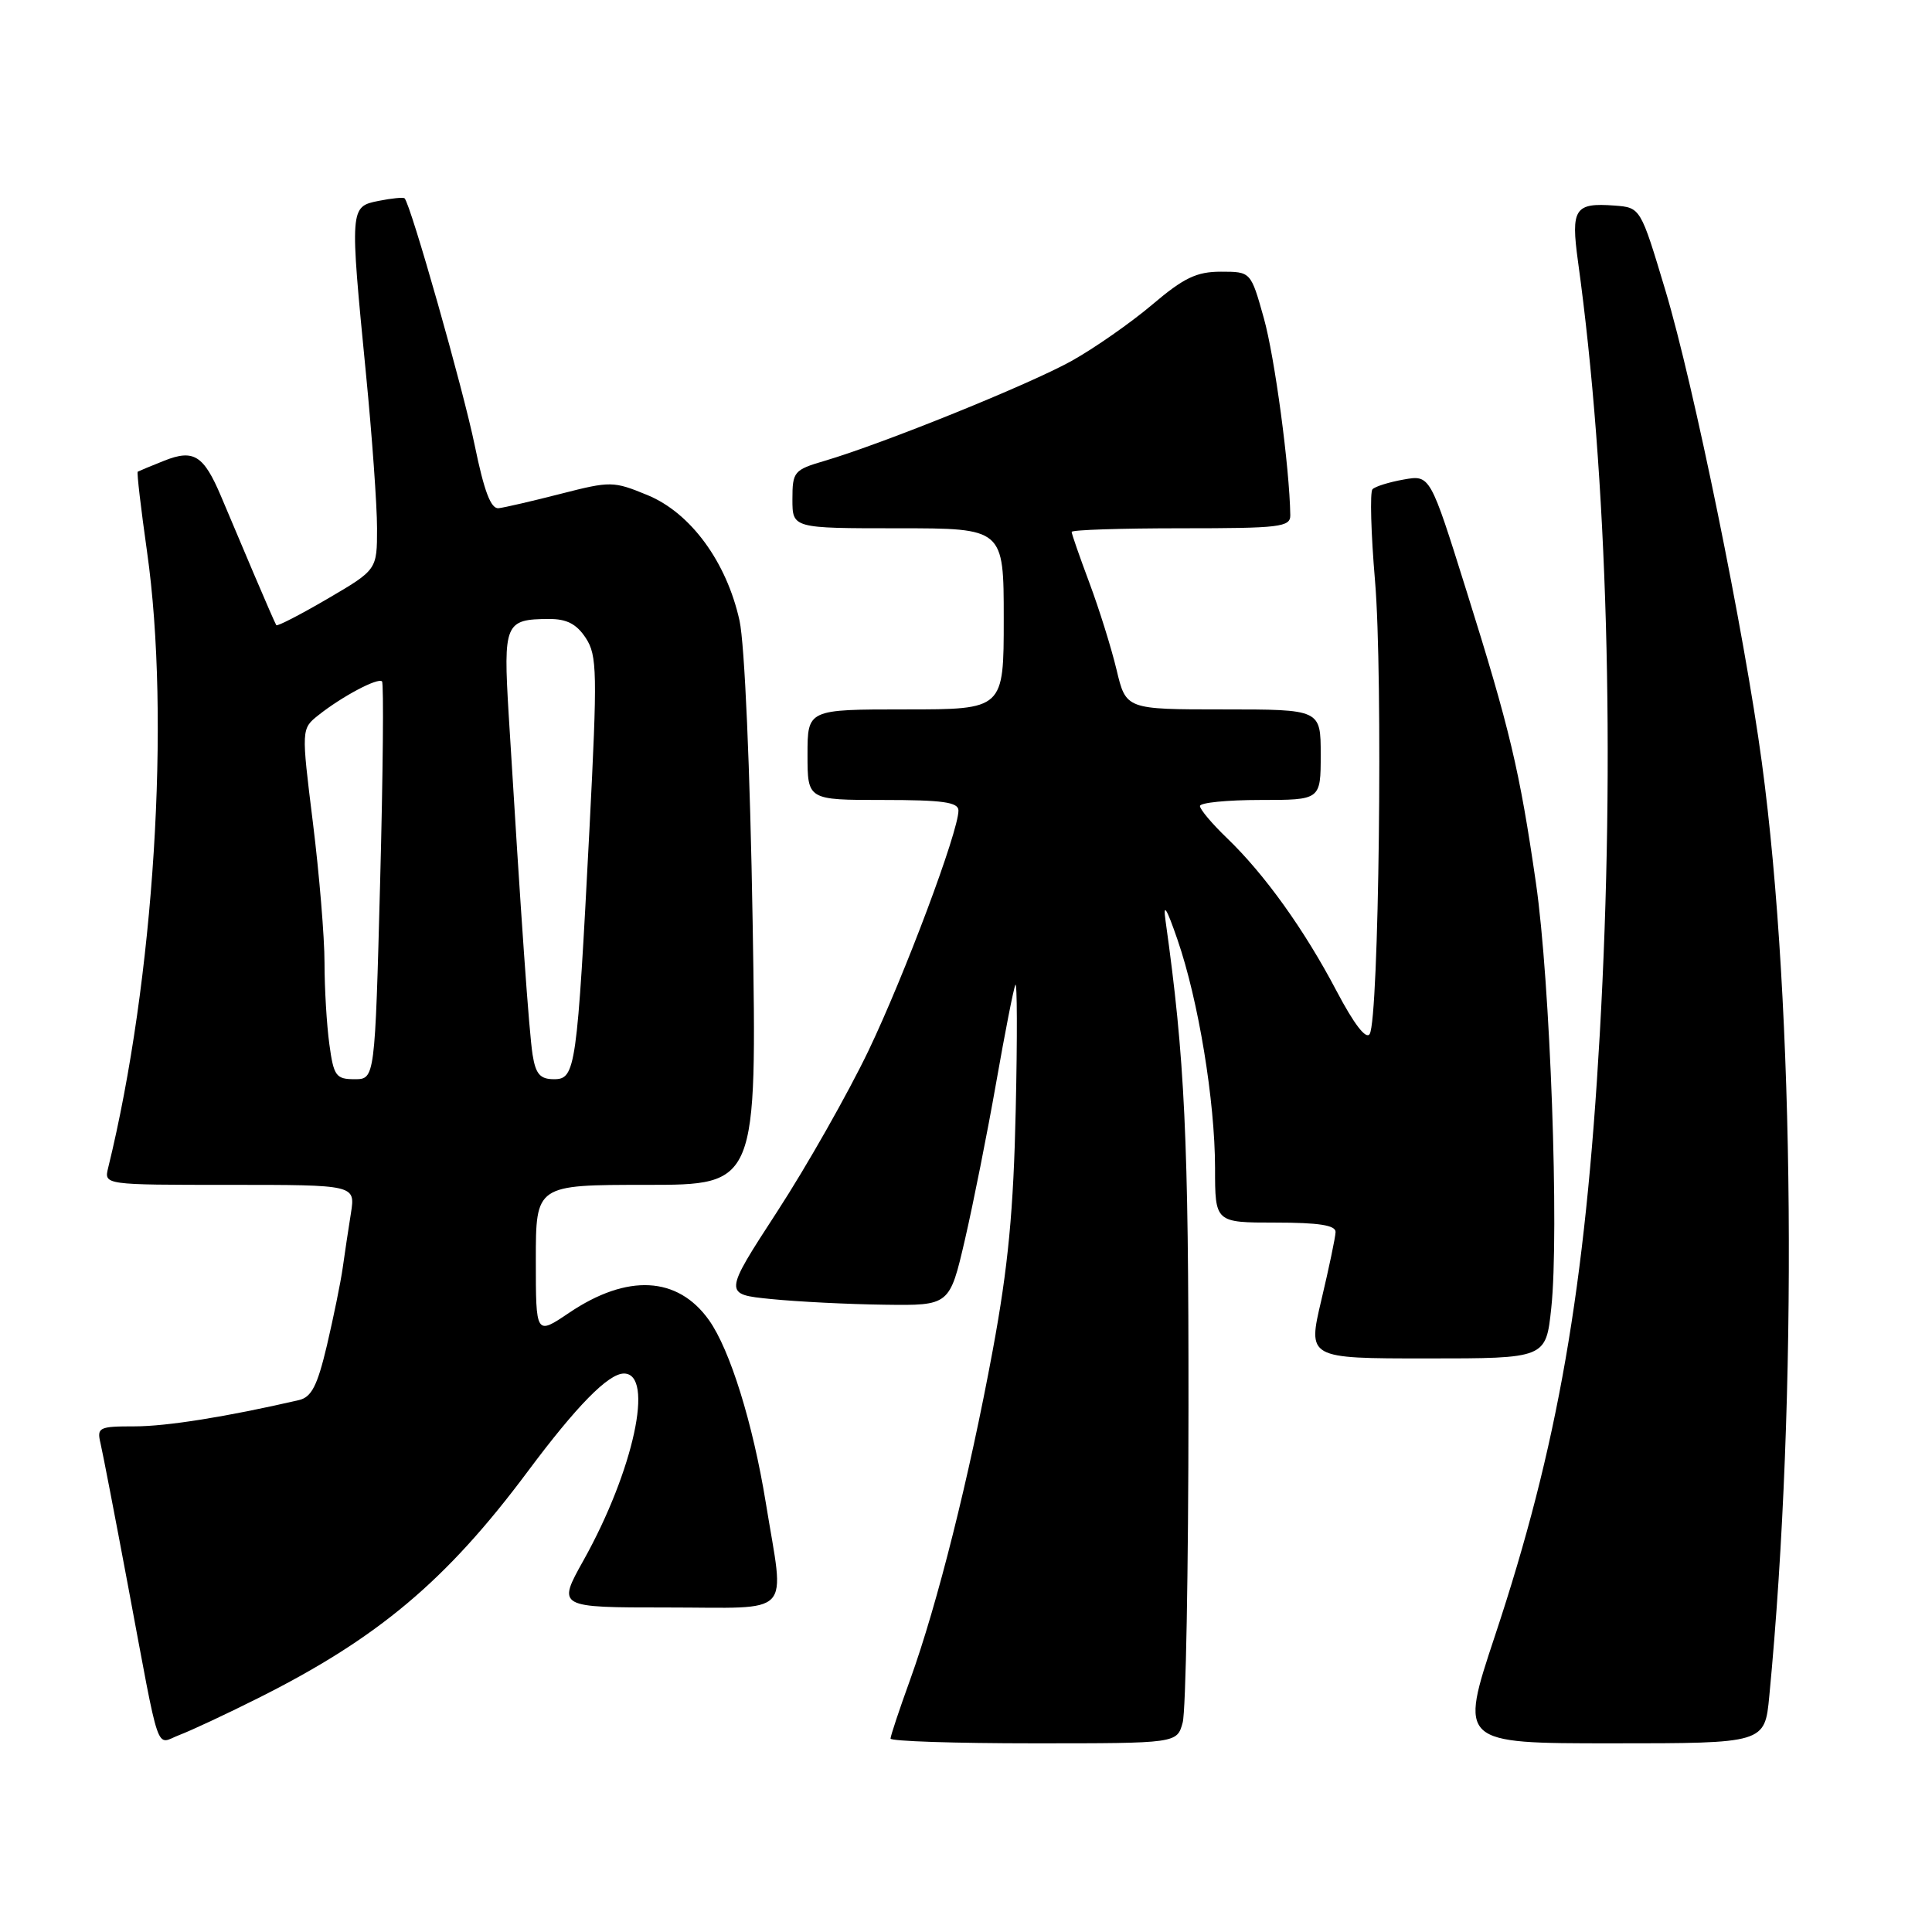 <?xml version="1.0" encoding="UTF-8" standalone="no"?>
<!DOCTYPE svg PUBLIC "-//W3C//DTD SVG 1.1//EN" "http://www.w3.org/Graphics/SVG/1.1/DTD/svg11.dtd" >
<svg xmlns="http://www.w3.org/2000/svg" xmlns:xlink="http://www.w3.org/1999/xlink" version="1.1" viewBox="0 0 256 256">
 <g >
 <path fill="currentColor"
d=" M 34.13 225.05 C 50.04 217.09 59.11 209.48 69.91 195.00 C 76.41 186.28 80.60 182.01 82.67 182.00 C 86.75 181.99 83.96 194.86 77.32 206.75 C 73.83 213.00 73.83 213.00 88.41 213.00 C 105.38 213.00 103.96 214.50 101.48 199.17 C 99.76 188.58 96.73 178.84 93.94 174.92 C 89.80 169.10 83.12 168.75 75.40 173.96 C 71.00 176.93 71.00 176.93 71.00 166.97 C 71.00 157.00 71.00 157.00 85.65 157.00 C 100.30 157.00 100.30 157.00 99.73 122.25 C 99.39 101.82 98.67 85.33 97.99 82.23 C 96.27 74.45 91.52 67.97 85.81 65.61 C 81.27 63.74 80.91 63.74 74.31 65.43 C 70.57 66.39 66.86 67.25 66.07 67.34 C 65.04 67.45 64.15 65.09 62.90 59.00 C 61.39 51.62 54.43 27.10 53.61 26.28 C 53.45 26.12 51.90 26.27 50.16 26.62 C 46.35 27.38 46.34 27.51 48.49 49.50 C 49.30 57.75 49.96 66.97 49.96 70.00 C 49.96 75.50 49.96 75.50 43.40 79.34 C 39.79 81.45 36.74 83.02 36.61 82.84 C 36.48 82.65 35.14 79.58 33.62 76.00 C 32.11 72.42 30.16 67.81 29.28 65.74 C 26.98 60.32 25.66 59.49 21.75 61.05 C 19.96 61.76 18.39 62.42 18.25 62.50 C 18.11 62.59 18.67 67.35 19.48 73.08 C 22.62 95.14 20.43 129.90 14.33 154.75 C 13.78 157.00 13.78 157.00 30.44 157.00 C 47.09 157.00 47.09 157.00 46.50 160.75 C 46.17 162.81 45.68 166.07 45.41 168.00 C 45.14 169.93 44.19 174.54 43.32 178.27 C 42.05 183.63 41.28 185.13 39.61 185.52 C 30.05 187.73 22.08 189.00 17.83 189.00 C 13.10 189.00 12.82 189.14 13.32 191.25 C 13.61 192.49 15.24 200.93 16.94 210.00 C 21.31 233.32 20.55 231.12 23.76 229.90 C 25.27 229.33 29.94 227.15 34.13 225.05 Z  M 156.71 228.25 C 157.13 226.74 157.47 207.95 157.48 186.50 C 157.50 150.85 157.00 140.26 154.44 122.00 C 154.09 119.54 154.57 120.29 156.02 124.50 C 158.80 132.55 160.99 145.88 161.00 154.75 C 161.00 162.00 161.00 162.00 169.00 162.00 C 174.75 162.00 176.99 162.35 176.97 163.25 C 176.95 163.94 176.10 167.99 175.09 172.25 C 173.26 180.00 173.26 180.00 189.05 180.00 C 204.84 180.00 204.84 180.00 205.55 173.33 C 206.62 163.38 205.42 130.11 203.52 117.00 C 201.35 102.03 200.07 96.62 194.29 78.21 C 189.50 62.92 189.50 62.92 186.00 63.54 C 184.07 63.88 182.21 64.46 181.86 64.83 C 181.51 65.20 181.66 70.67 182.20 77.00 C 183.26 89.45 182.72 135.03 181.49 137.01 C 181.01 137.79 179.41 135.70 177.10 131.31 C 172.82 123.17 167.58 115.86 162.58 111.05 C 160.61 109.16 159.00 107.25 159.00 106.80 C 159.00 106.36 162.60 106.00 167.00 106.00 C 175.00 106.00 175.00 106.00 175.00 100.00 C 175.00 94.00 175.00 94.00 162.10 94.00 C 149.20 94.00 149.20 94.00 147.95 88.75 C 147.26 85.86 145.64 80.68 144.35 77.23 C 143.06 73.78 142.00 70.74 142.00 70.48 C 142.00 70.21 148.53 70.00 156.50 70.00 C 169.65 70.00 171.00 69.84 170.97 68.25 C 170.87 61.92 168.91 47.30 167.46 42.14 C 165.74 36.00 165.74 36.00 161.78 36.00 C 158.56 36.00 156.86 36.81 152.66 40.38 C 149.82 42.78 145.03 46.13 142.00 47.82 C 136.42 50.93 117.02 58.78 109.25 61.07 C 105.20 62.26 105.00 62.50 105.00 66.16 C 105.00 70.00 105.00 70.00 119.00 70.00 C 133.00 70.00 133.00 70.00 133.00 82.00 C 133.00 94.00 133.00 94.00 120.00 94.00 C 107.00 94.00 107.00 94.00 107.00 100.00 C 107.00 106.00 107.00 106.00 117.00 106.00 C 124.92 106.00 127.00 106.29 127.00 107.40 C 127.00 110.19 119.87 129.20 115.07 139.24 C 112.36 144.88 106.94 154.45 103.01 160.50 C 95.86 171.50 95.86 171.50 102.18 172.13 C 105.66 172.48 112.40 172.82 117.17 172.88 C 125.83 173.00 125.83 173.00 127.86 164.25 C 128.97 159.44 130.83 150.10 131.99 143.50 C 133.15 136.90 134.29 131.05 134.54 130.50 C 134.78 129.95 134.81 137.38 134.59 147.00 C 134.30 160.41 133.59 167.87 131.54 178.93 C 128.42 195.78 124.21 212.57 120.58 222.62 C 119.16 226.54 118.00 230.03 118.00 230.37 C 118.00 230.72 126.54 231.00 136.98 231.00 C 155.96 231.00 155.96 231.00 156.71 228.25 Z  M 234.44 224.75 C 238.24 185.17 237.82 133.38 233.45 101.00 C 231.12 83.76 224.42 50.95 220.68 38.50 C 217.38 27.50 217.38 27.50 213.94 27.24 C 208.66 26.84 208.13 27.65 209.09 34.63 C 213.02 63.05 214.06 100.23 211.98 137.00 C 210.06 170.75 206.41 191.71 198.09 216.75 C 193.36 231.00 193.36 231.00 213.60 231.00 C 233.84 231.00 233.84 231.00 234.44 224.75 Z  M 43.64 138.36 C 43.29 135.81 43.00 130.96 43.00 127.58 C 43.00 124.20 42.31 115.84 41.46 109.00 C 39.92 96.57 39.92 96.57 42.21 94.75 C 45.32 92.28 50.09 89.75 50.62 90.29 C 50.86 90.53 50.75 102.49 50.37 116.86 C 49.68 143.00 49.68 143.00 46.98 143.00 C 44.52 143.00 44.21 142.58 43.64 138.36 Z  M 70.57 139.75 C 70.10 136.75 69.06 121.93 67.40 94.64 C 66.68 82.61 66.91 82.04 72.73 82.02 C 75.09 82.00 76.40 82.68 77.62 84.54 C 79.13 86.85 79.17 89.07 78.11 109.79 C 76.46 141.64 76.27 143.00 73.41 143.00 C 71.57 143.00 70.98 142.33 70.57 139.75 Z "/>
</g>
</svg>